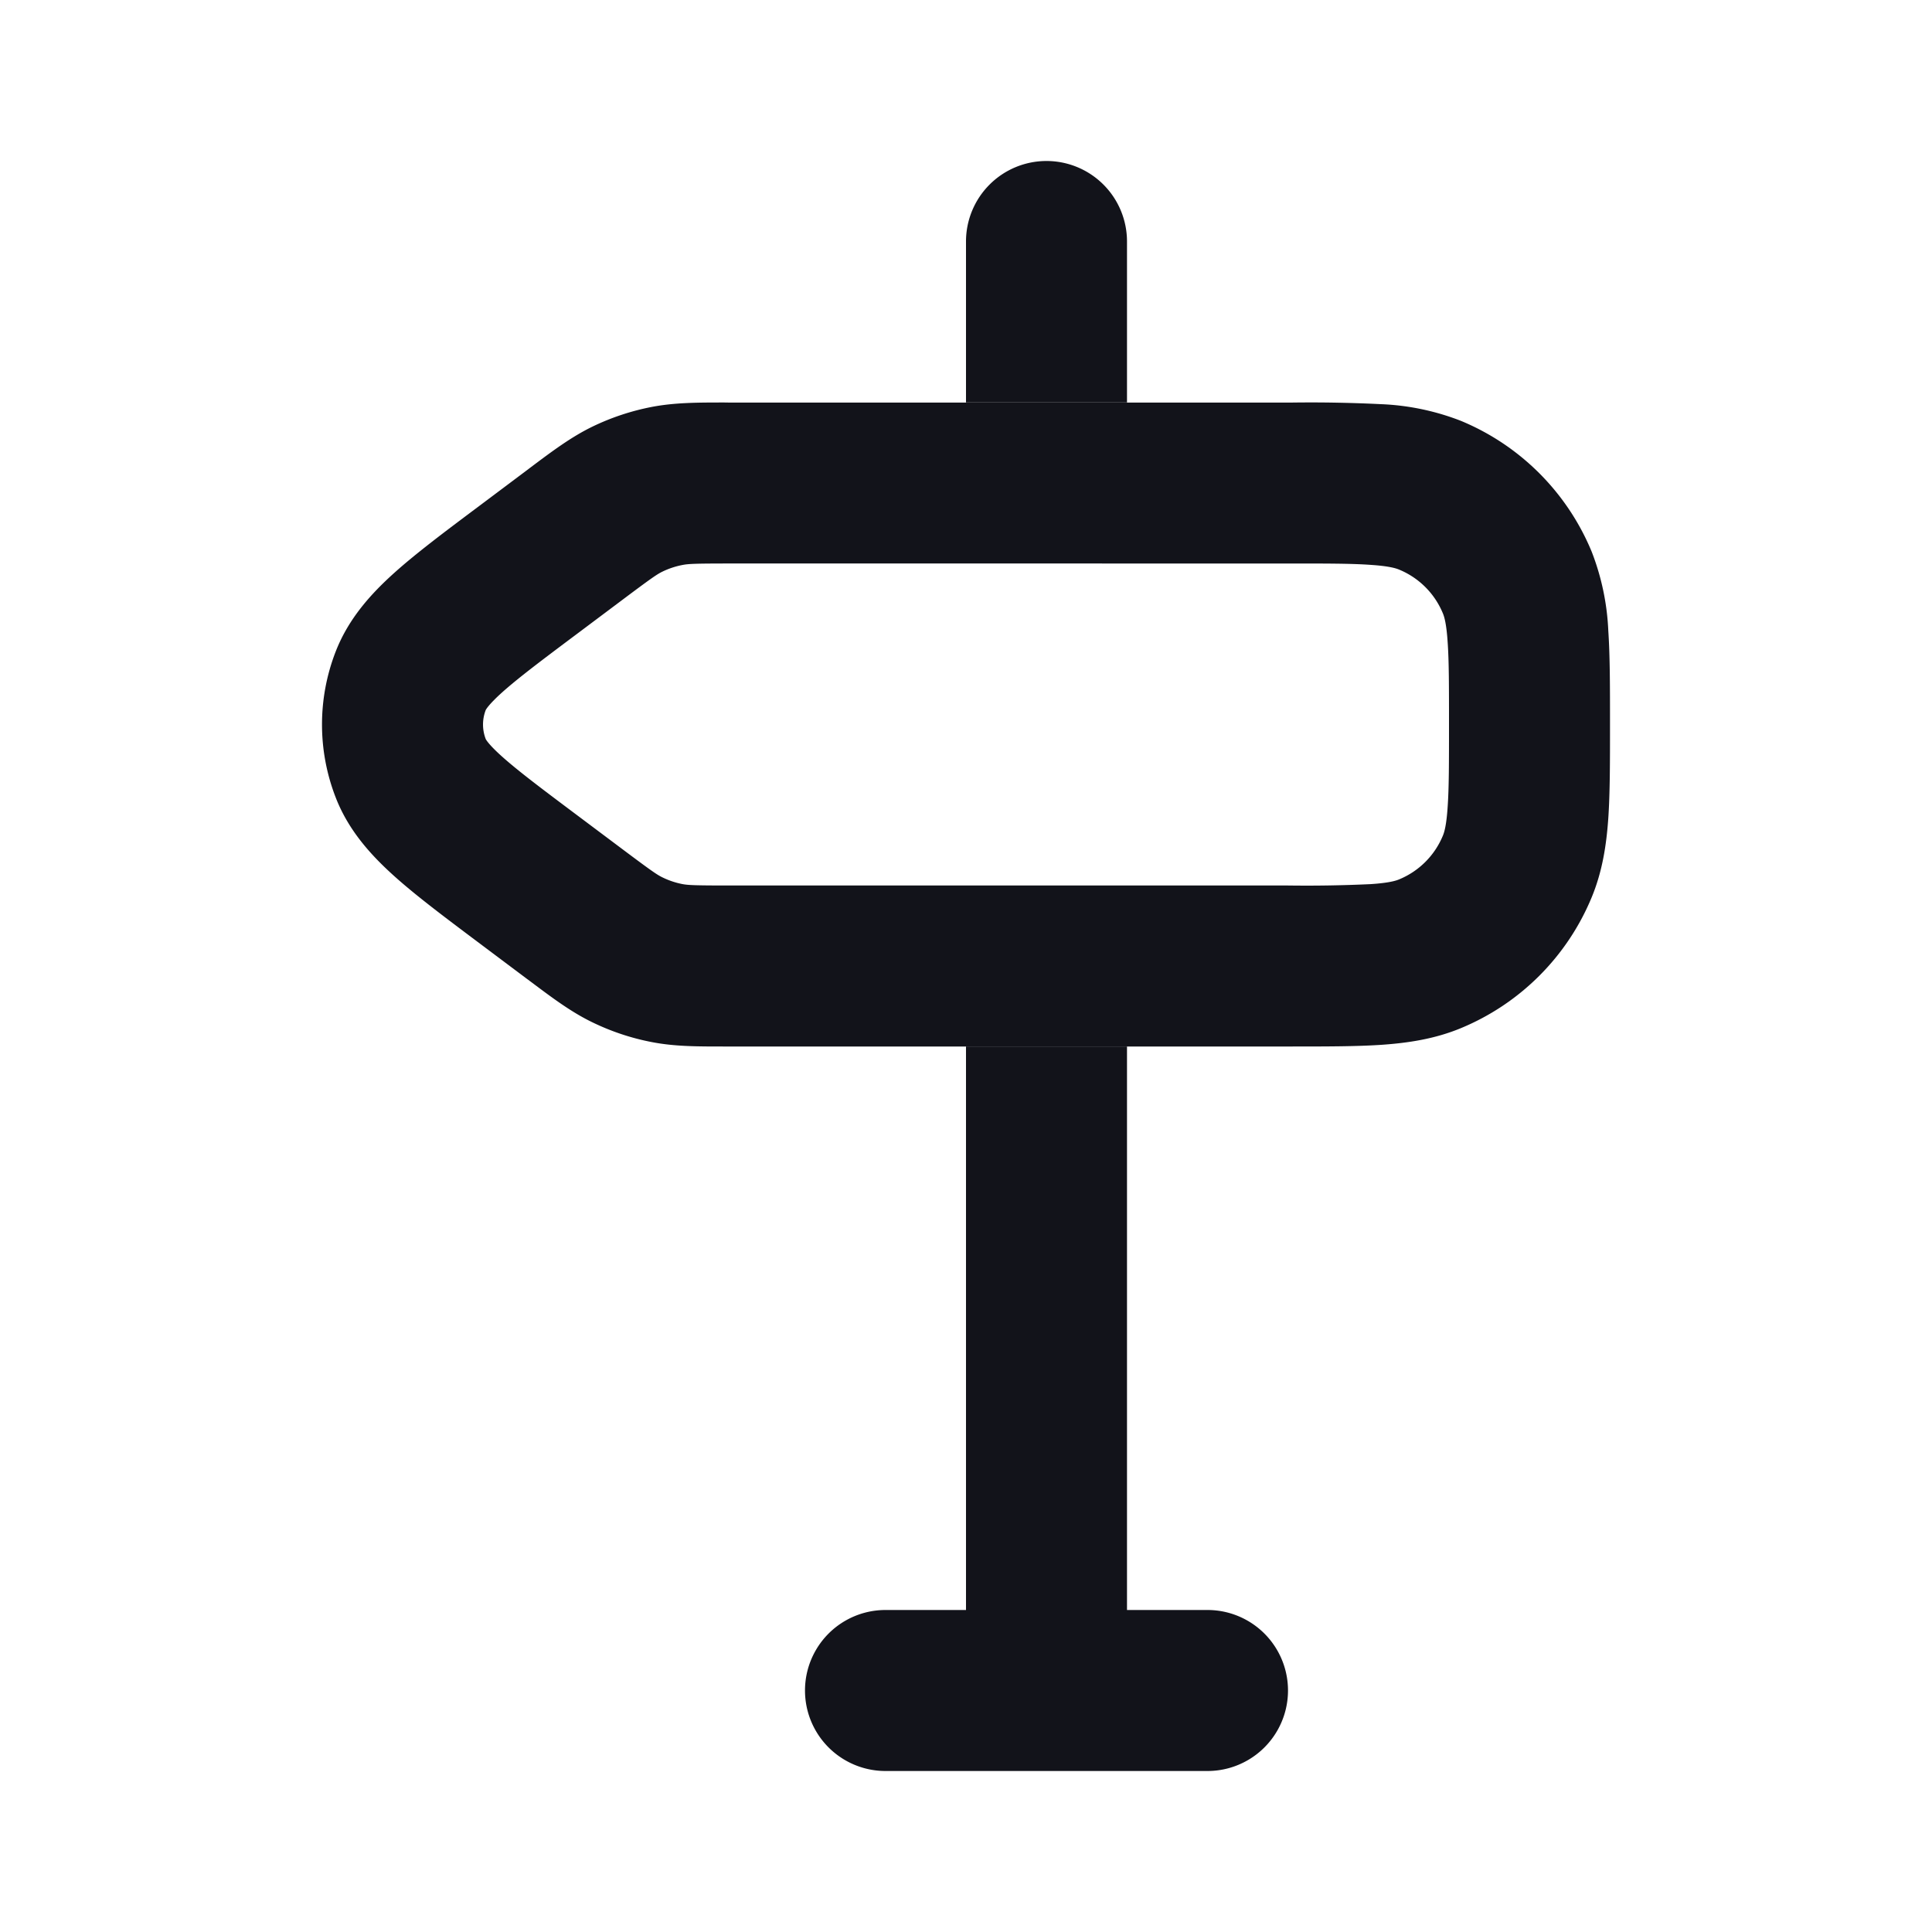   <svg
      xmlns="http://www.w3.org/2000/svg"
      width="24"
      height="24"
      fill="none"
      viewBox="0 0 24 24"
    >
      <path
        fill="#12131A"
        d="M13 2a1 1 0 011 1v2h-2V3a1 1 0 011-1zM14 20v-7h-2v7h-1a1 1 0 100 2h4a1 1 0 100-2h-1z"
      ></path>
      <path
        fill="#12131A"
        fillRule="evenodd"
        d="M8.475 7.019c.073-.015.158-.019.592-.019H16c.48 0 .79 0 1.026.017.228.015.315.042.357.06a1 1 0 01.54.54c.018.042.045.129.06.357C18 8.21 18 8.52 18 9s0 .79-.017 1.026c-.015.228-.042.315-.06.357a1 1 0 01-.54.54c-.042.018-.129.045-.357.06A16.97 16.97 0 0116 11H9.067c-.434 0-.52-.004-.592-.018a1 1 0 01-.244-.082c-.067-.032-.137-.08-.484-.34l-.587-.44c-.45-.337-.732-.55-.928-.726-.156-.14-.193-.203-.198-.213a.5.5 0 010-.361c.005-.01.042-.073.198-.214.196-.176.479-.39.928-.726l.587-.44c.347-.26.417-.308.484-.34a1 1 0 01.244-.081zm-2.442 2.16v.002-.002zM9 5c-.33 0-.621 0-.909.056a3 3 0 00-.73.243c-.264.128-.497.303-.76.5l-.054.041-.62.465c-.406.304-.762.571-1.032.814-.282.254-.564.561-.725.975a2.5 2.5 0 000 1.812c.16.414.443.721.725.975.27.243.626.51 1.031.814l.62.465.054.04c.264.198.497.373.76.5.233.113.478.195.731.244.288.057.579.056.909.056h7.032c.439 0 .817 0 1.13-.021.33-.023.66-.072.986-.207a3 3 0 001.624-1.624c.135-.326.184-.656.207-.986C20 9.85 20 9.471 20 9.032v-.064c0-.439 0-.817-.021-1.13a3.072 3.072 0 00-.207-.986 3 3 0 00-1.624-1.624 3.07 3.07 0 00-.986-.207 17.813 17.813 0 00-1.13-.02H9.067L9 5z"
        clipRule="evenodd"
      ></path>
    </svg>